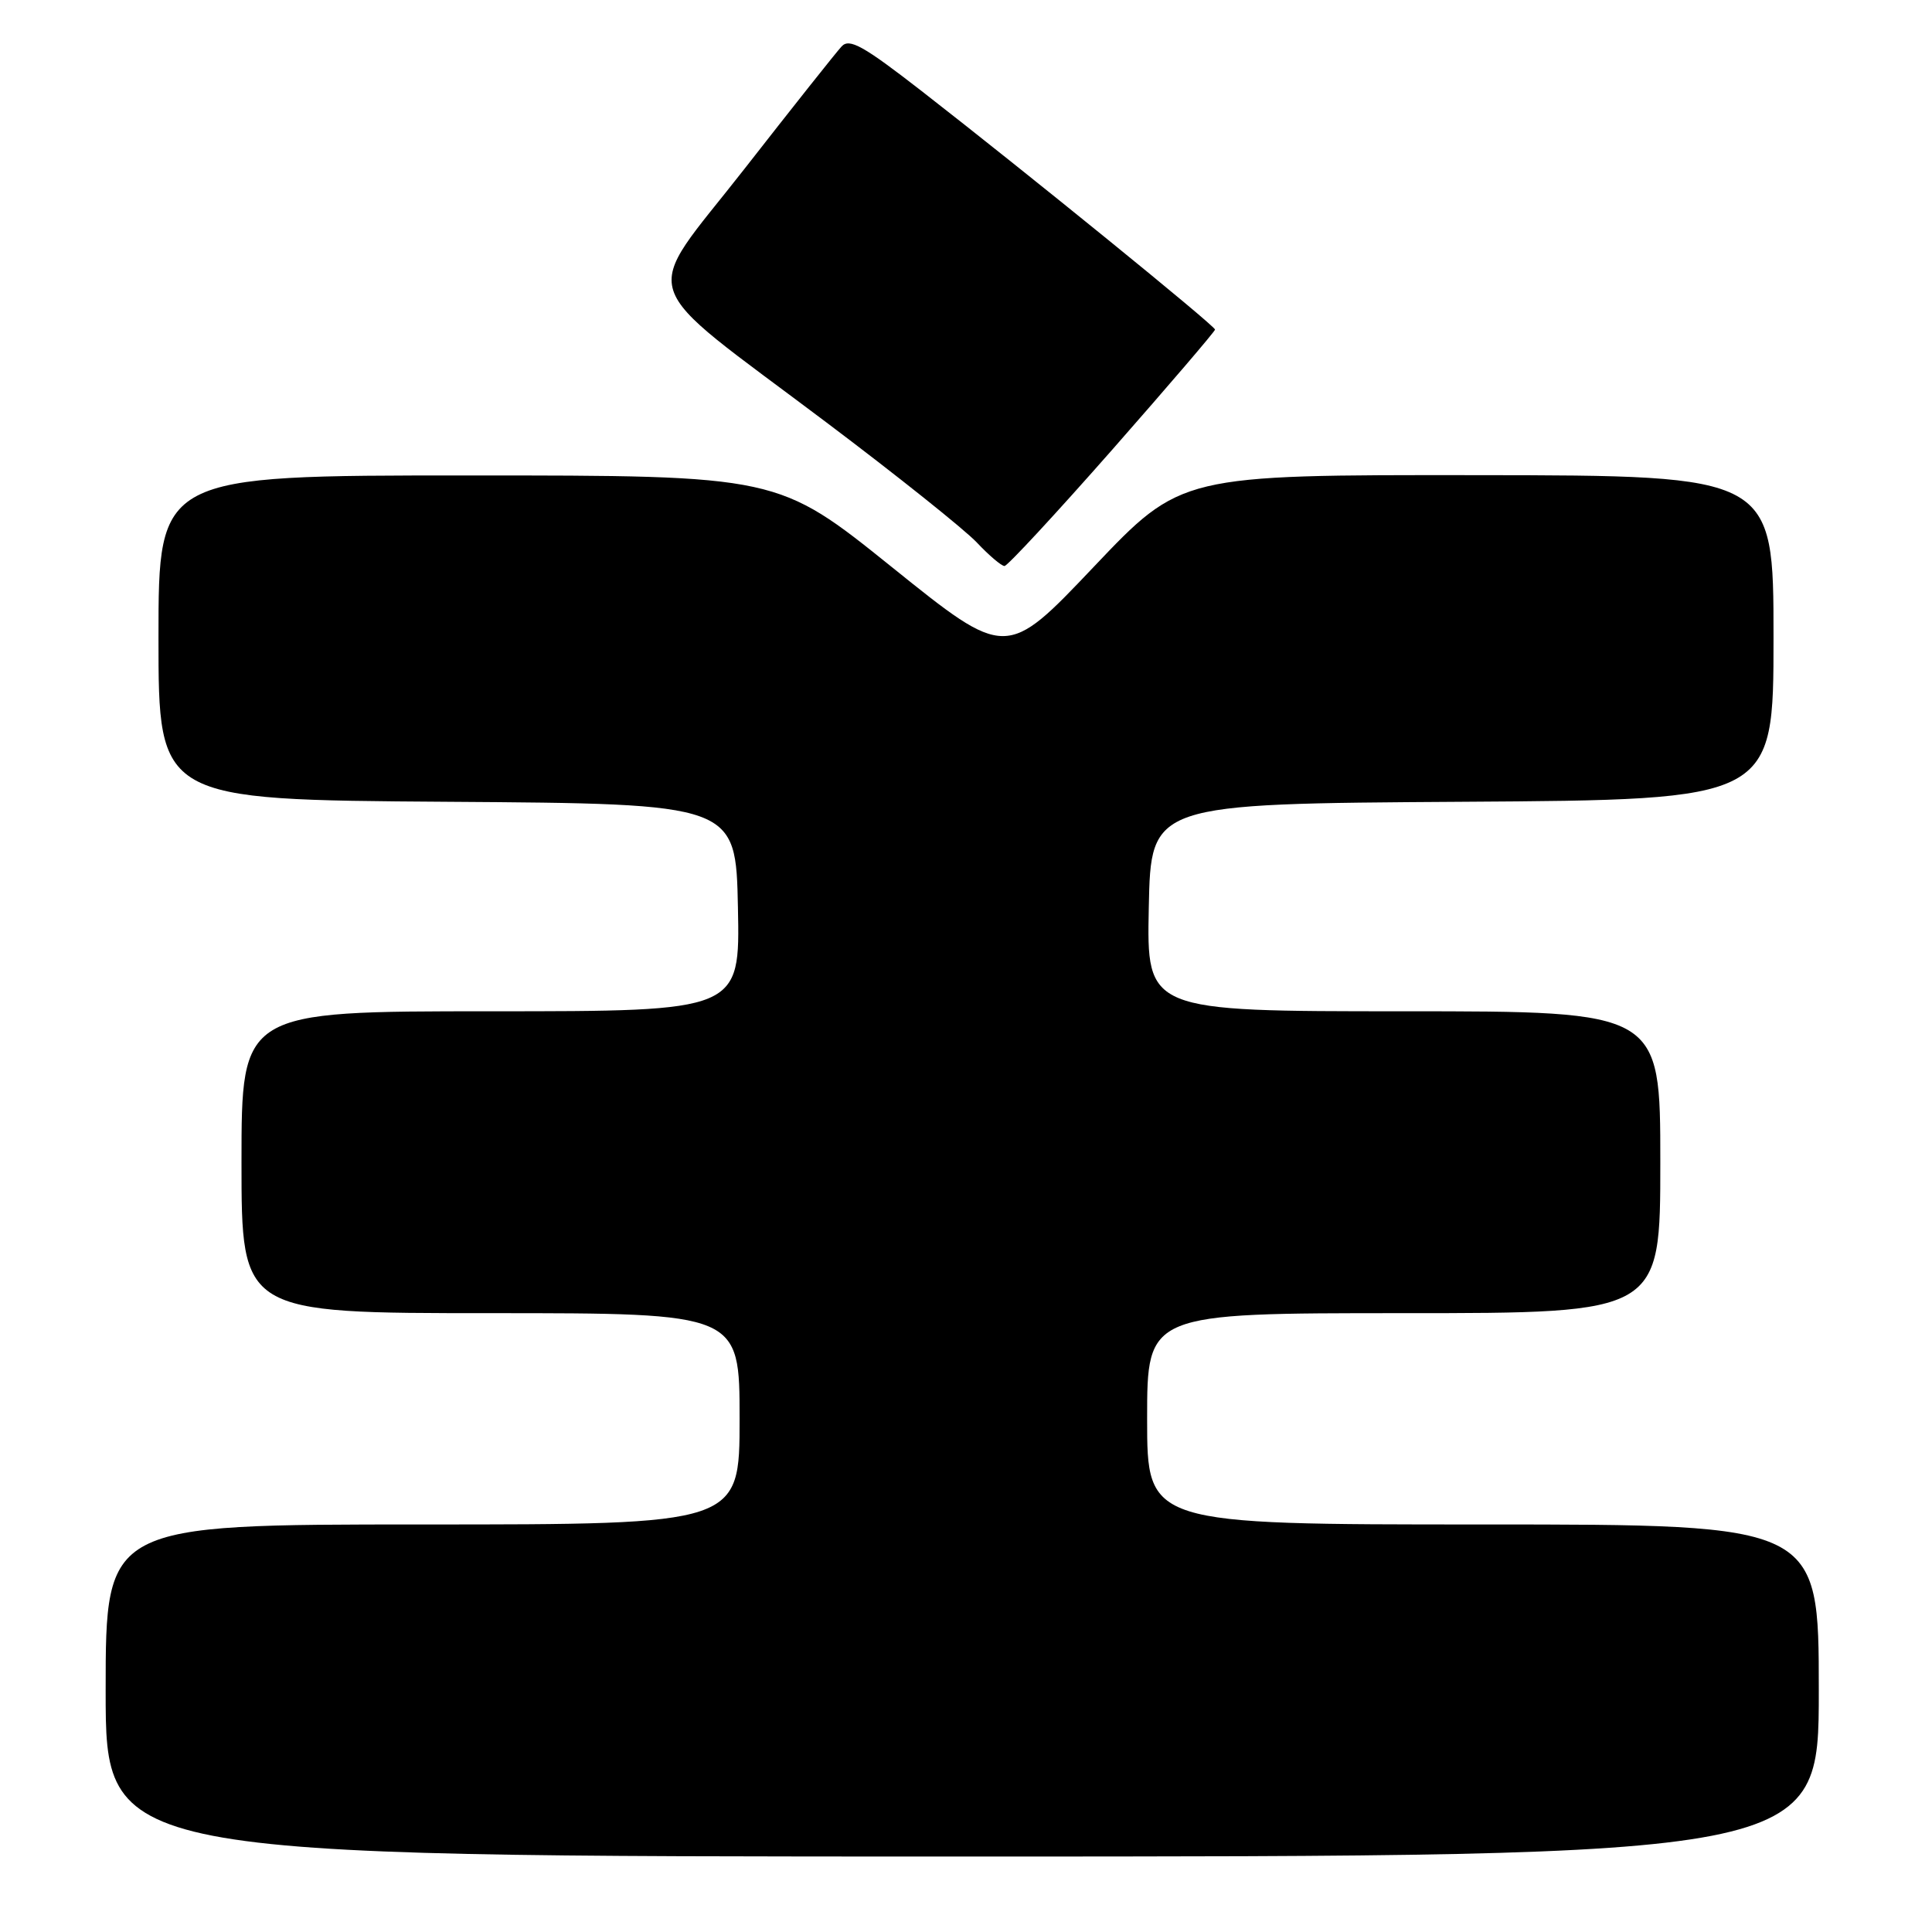 <?xml version="1.0" encoding="UTF-8" standalone="no"?>
<!DOCTYPE svg PUBLIC "-//W3C//DTD SVG 1.1//EN" "http://www.w3.org/Graphics/SVG/1.1/DTD/svg11.dtd" >
<svg xmlns="http://www.w3.org/2000/svg" xmlns:xlink="http://www.w3.org/1999/xlink" version="1.1" viewBox="0 0 256 256">
 <g >
 <path fill="currentColor"
d=" M 241.00 224.00 C 241.00 202.00 241.00 202.00 196.50 202.00 C 152.00 202.00 152.00 202.00 152.00 188.00 C 152.00 174.00 152.00 174.00 186.00 174.00 C 220.00 174.00 220.00 174.00 220.00 154.00 C 220.00 134.00 220.00 134.00 185.97 134.00 C 151.94 134.00 151.94 134.00 152.22 120.25 C 152.50 106.50 152.50 106.50 193.75 106.24 C 235.00 105.98 235.00 105.98 235.00 84.49 C 235.00 63.00 235.00 63.00 195.75 62.96 C 156.50 62.92 156.50 62.92 144.91 75.13 C 133.33 87.33 133.33 87.33 118.21 75.17 C 103.08 63.00 103.08 63.00 62.04 63.00 C 21.00 63.00 21.00 63.00 21.00 84.49 C 21.00 105.98 21.00 105.98 59.25 106.24 C 97.50 106.50 97.50 106.50 97.78 120.25 C 98.06 134.00 98.06 134.00 65.03 134.00 C 32.00 134.00 32.00 134.00 32.00 154.00 C 32.00 174.00 32.00 174.00 65.00 174.00 C 98.00 174.00 98.00 174.00 98.00 188.00 C 98.00 202.00 98.00 202.00 56.00 202.00 C 14.00 202.00 14.00 202.00 14.00 224.00 C 14.00 246.00 14.00 246.00 127.50 246.00 C 241.00 246.00 241.00 246.00 241.00 224.00 Z  M 147.41 59.55 C 154.88 51.05 161.00 43.90 161.00 43.67 C 161.00 43.17 136.08 22.92 122.14 12.08 C 114.39 6.06 112.55 5.03 111.52 6.15 C 110.83 6.89 105.02 14.21 98.61 22.42 C 84.84 40.04 83.70 36.53 109.50 55.97 C 118.85 63.01 127.82 70.17 129.44 71.89 C 131.05 73.60 132.70 75.00 133.10 75.00 C 133.49 75.00 139.93 68.05 147.41 59.55 Z "/>
</g>
</svg>
